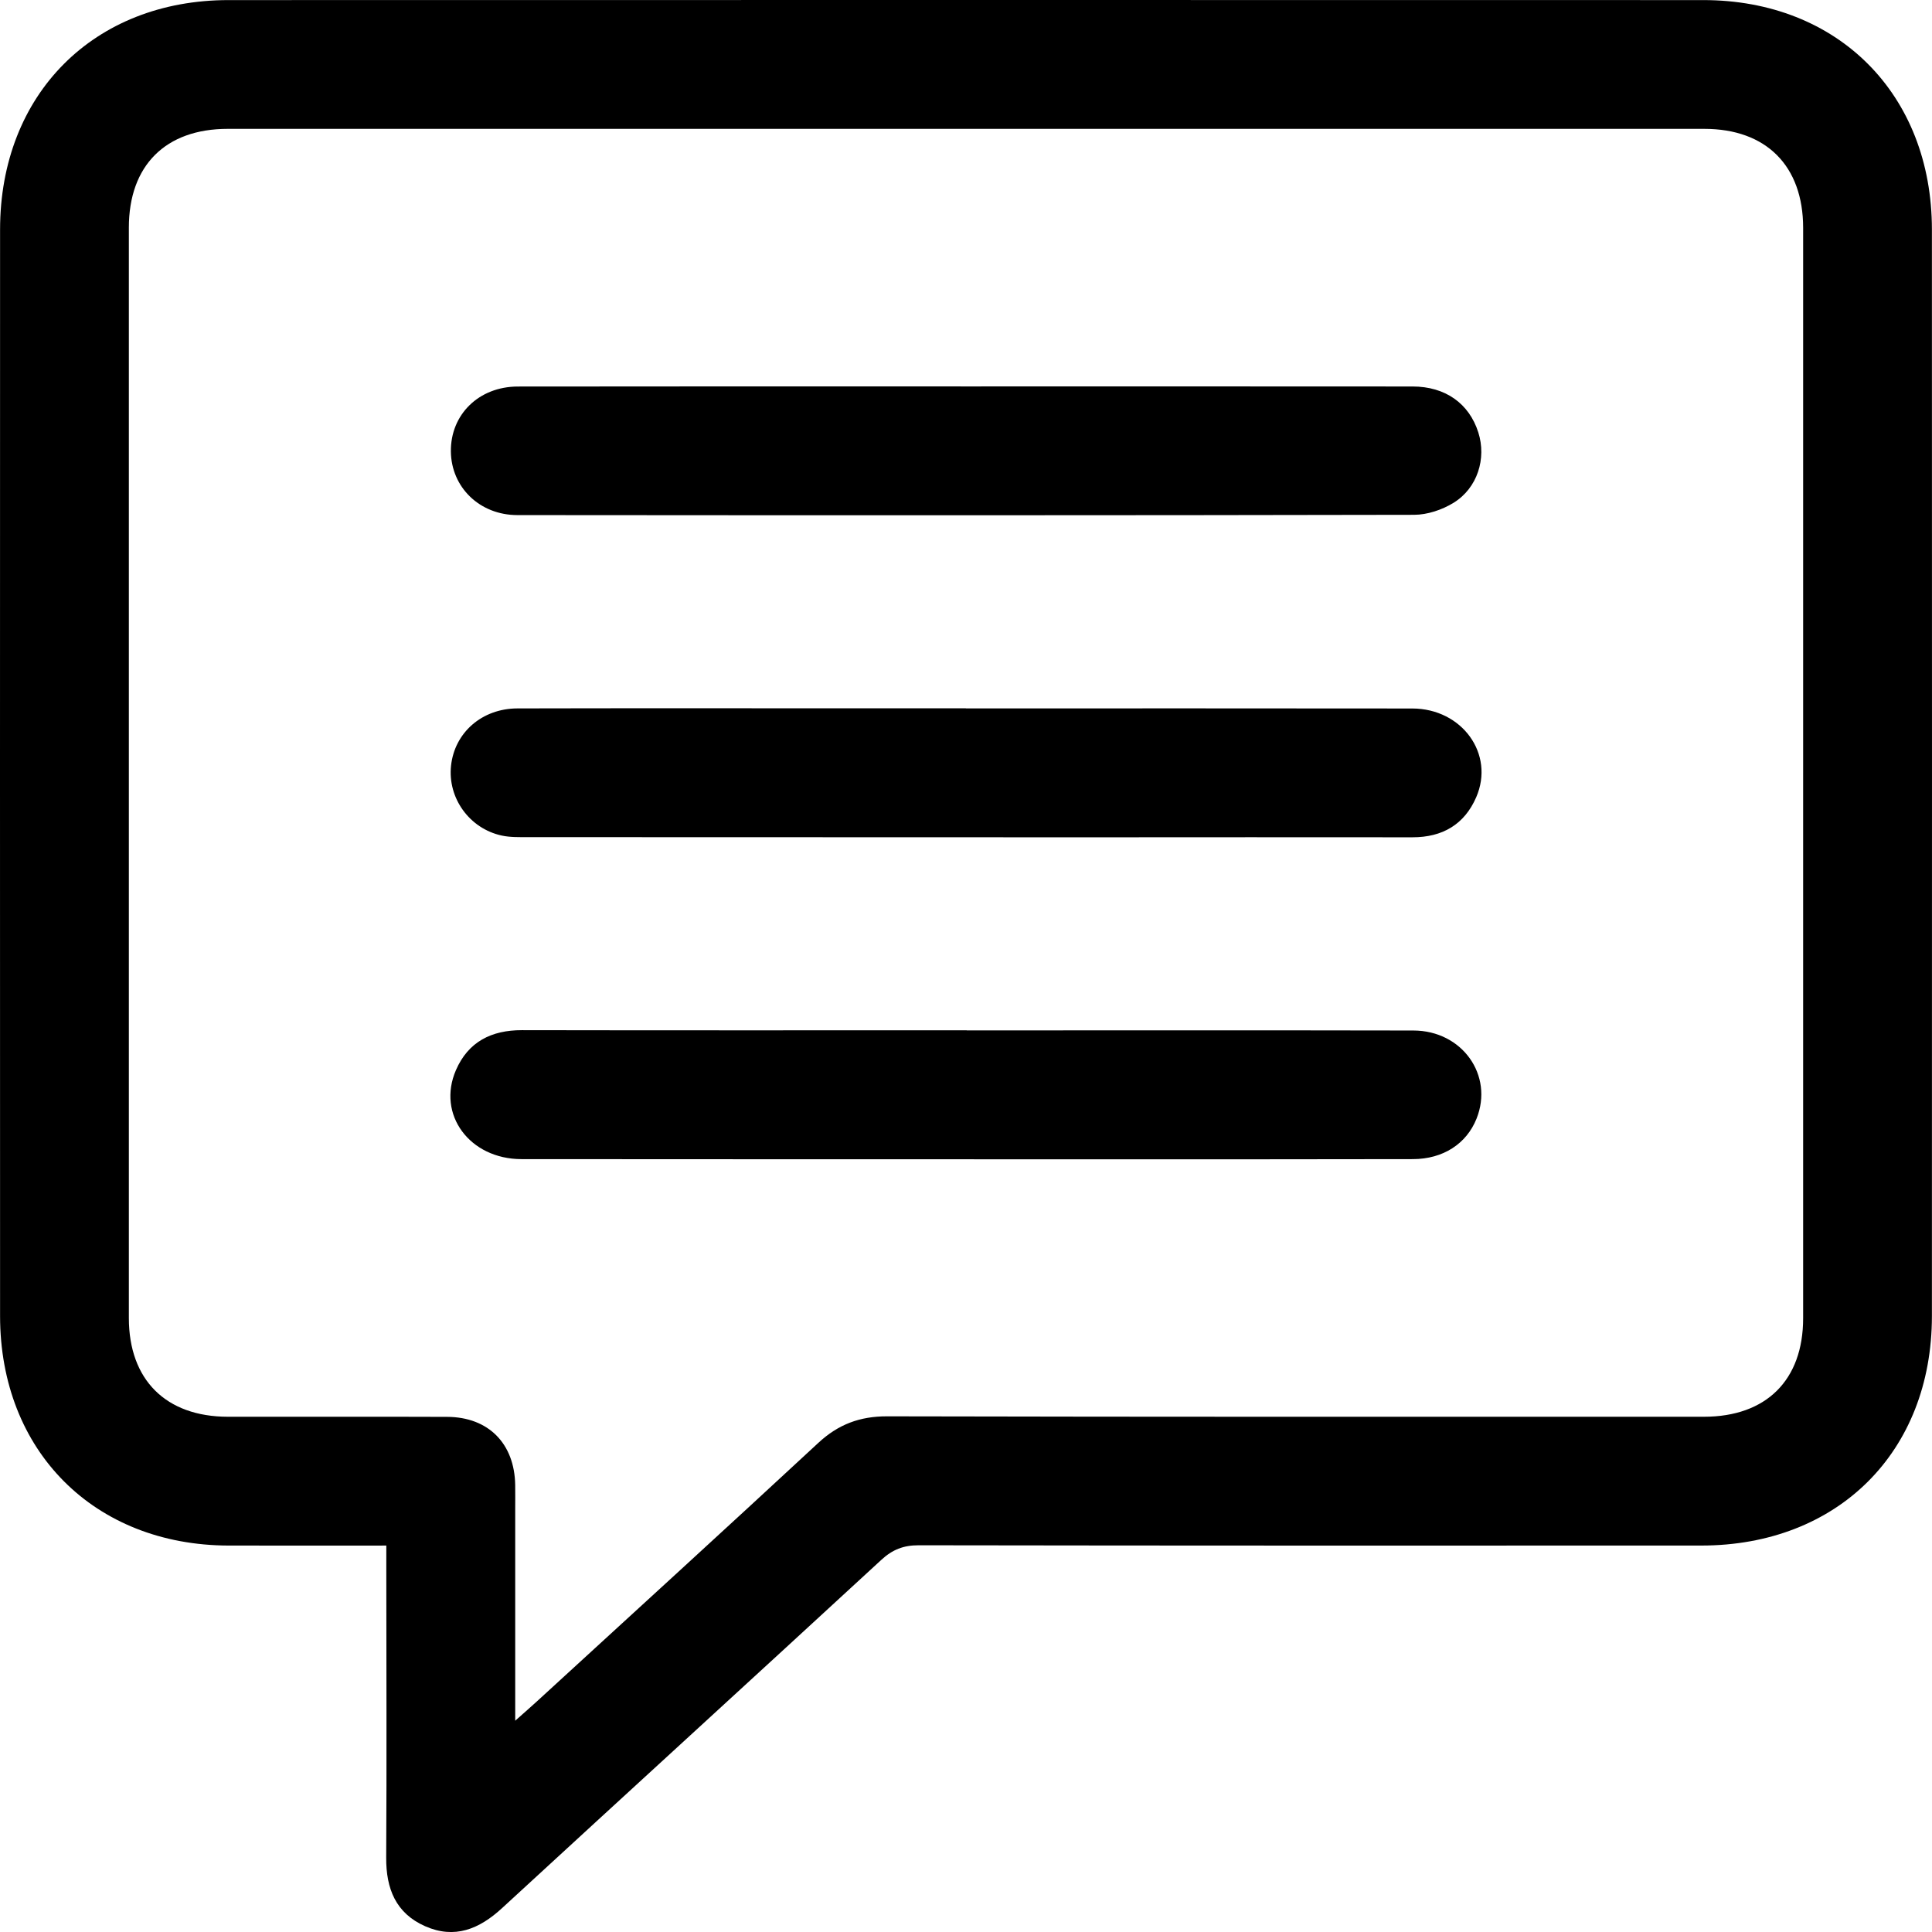 <?xml version="1.0" encoding="iso-8859-1"?>
<!-- Generator: Adobe Illustrator 17.0.0, SVG Export Plug-In . SVG Version: 6.00 Build 0)  -->
<!DOCTYPE svg PUBLIC "-//W3C//DTD SVG 1.1//EN" "http://www.w3.org/Graphics/SVG/1.1/DTD/svg11.dtd">
<svg version="1.1" id="Layer_1" xmlns="http://www.w3.org/2000/svg" xmlns:xlink="http://www.w3.org/1999/xlink" x="0px" y="0px"
	 width="359.97px" height="359.975px" viewBox="0 0 359.97 359.975" style="enable-background:new 0 0 359.97 359.975;"
	 xml:space="preserve">
<g>
	<path d="M71.978,287.971c-10.157,0-19.768,0.016-29.378-0.003c-25.058-0.051-42.581-17.623-42.587-42.766
		c-0.017-67.479-0.017-134.958,0-202.436C0.019,17.563,17.47,0.021,42.583,0.016c91.596-0.021,183.192-0.021,274.789,0
		c25.092,0.006,42.576,17.571,42.583,42.753c0.019,67.479,0.019,134.958,0,202.436c-0.007,25.322-17.534,42.754-42.964,42.762
		c-48.61,0.015-97.219,0.026-145.829-0.051c-2.827-0.004-4.872,0.798-6.952,2.716c-23.519,21.681-47.148,43.242-70.684,64.904
		c-4.228,3.891-8.81,5.789-14.316,3.356c-5.475-2.419-7.287-6.998-7.253-12.787c0.106-17.869,0.028-35.738,0.021-53.608
		C71.977,291.146,71.978,289.795,71.978,287.971z M95.995,320.602c1.812-1.613,2.935-2.587,4.031-3.592
		c17.498-16.043,35.043-32.035,52.449-48.178c3.72-3.45,7.734-4.953,12.813-4.942c50.73,0.112,101.461,0.084,152.192,0.079
		c11.602-0.001,18.478-6.82,18.48-18.344c0.013-67.724,0.012-135.448,0.001-203.172c-0.002-11.542-6.881-18.441-18.392-18.443
		C225.853,24,134.138,24,42.423,24.009c-11.582,0.001-18.412,6.826-18.414,18.397c-0.01,67.724-0.01,135.448,0,203.172
		c0.002,11.515,6.894,18.374,18.445,18.391c13.62,0.02,27.24-0.034,40.859,0.021c7.693,0.031,12.563,4.978,12.677,12.698
		c0.022,1.499,0.004,2.999,0.004,4.498C95.995,294.023,95.995,306.861,95.995,320.602z"/>
	<path d="M180.403,71.999c27.597,0,55.195-0.014,82.792,0.011c6.099,0.005,10.524,3.163,12.242,8.55
		c1.549,4.859-0.143,10.375-4.623,13.129c-2.119,1.303-4.866,2.225-7.332,2.23c-55.694,0.116-111.388,0.097-167.083,0.053
		c-7.045-0.006-12.321-5.195-12.392-11.855c-0.073-6.871,5.193-12.087,12.479-12.099C124.459,71.972,152.431,71.999,180.403,71.999z
		"/>
	<path d="M179.959,131.991c27.723,0,55.446-0.027,83.168,0.015c9.284,0.014,15.41,8.475,11.923,16.529
		c-2.2,5.081-6.295,7.479-11.888,7.469c-20.105-0.035-40.21,0.003-60.316,0.002c-34.841-0.002-69.681-0.008-104.522-0.03
		c-1.617-0.001-3.279,0.044-4.841-0.294c-6.027-1.305-10.093-6.997-9.447-13.011c0.661-6.165,5.752-10.664,12.38-10.68
		c20.605-0.051,41.209-0.02,61.814-0.02c7.243,0,14.486,0,21.729,0C179.959,131.978,179.959,131.985,179.959,131.991z"/>
	<path d="M180.112,191.984c27.744,0,55.489-0.035,83.233,0.02c9.097,0.018,14.982,8.341,11.77,16.41
		c-1.869,4.694-6.234,7.542-11.86,7.553c-18.246,0.038-36.493,0.032-54.739,0.031c-37.117-0.002-74.235,0.003-111.352-0.03
		c-9.662-0.009-15.802-8.309-12.213-16.582c2.291-5.282,6.606-7.456,12.303-7.446c27.619,0.051,55.239,0.023,82.858,0.023
		C180.112,191.971,180.112,191.977,180.112,191.984z"/>
</g>
</svg>
